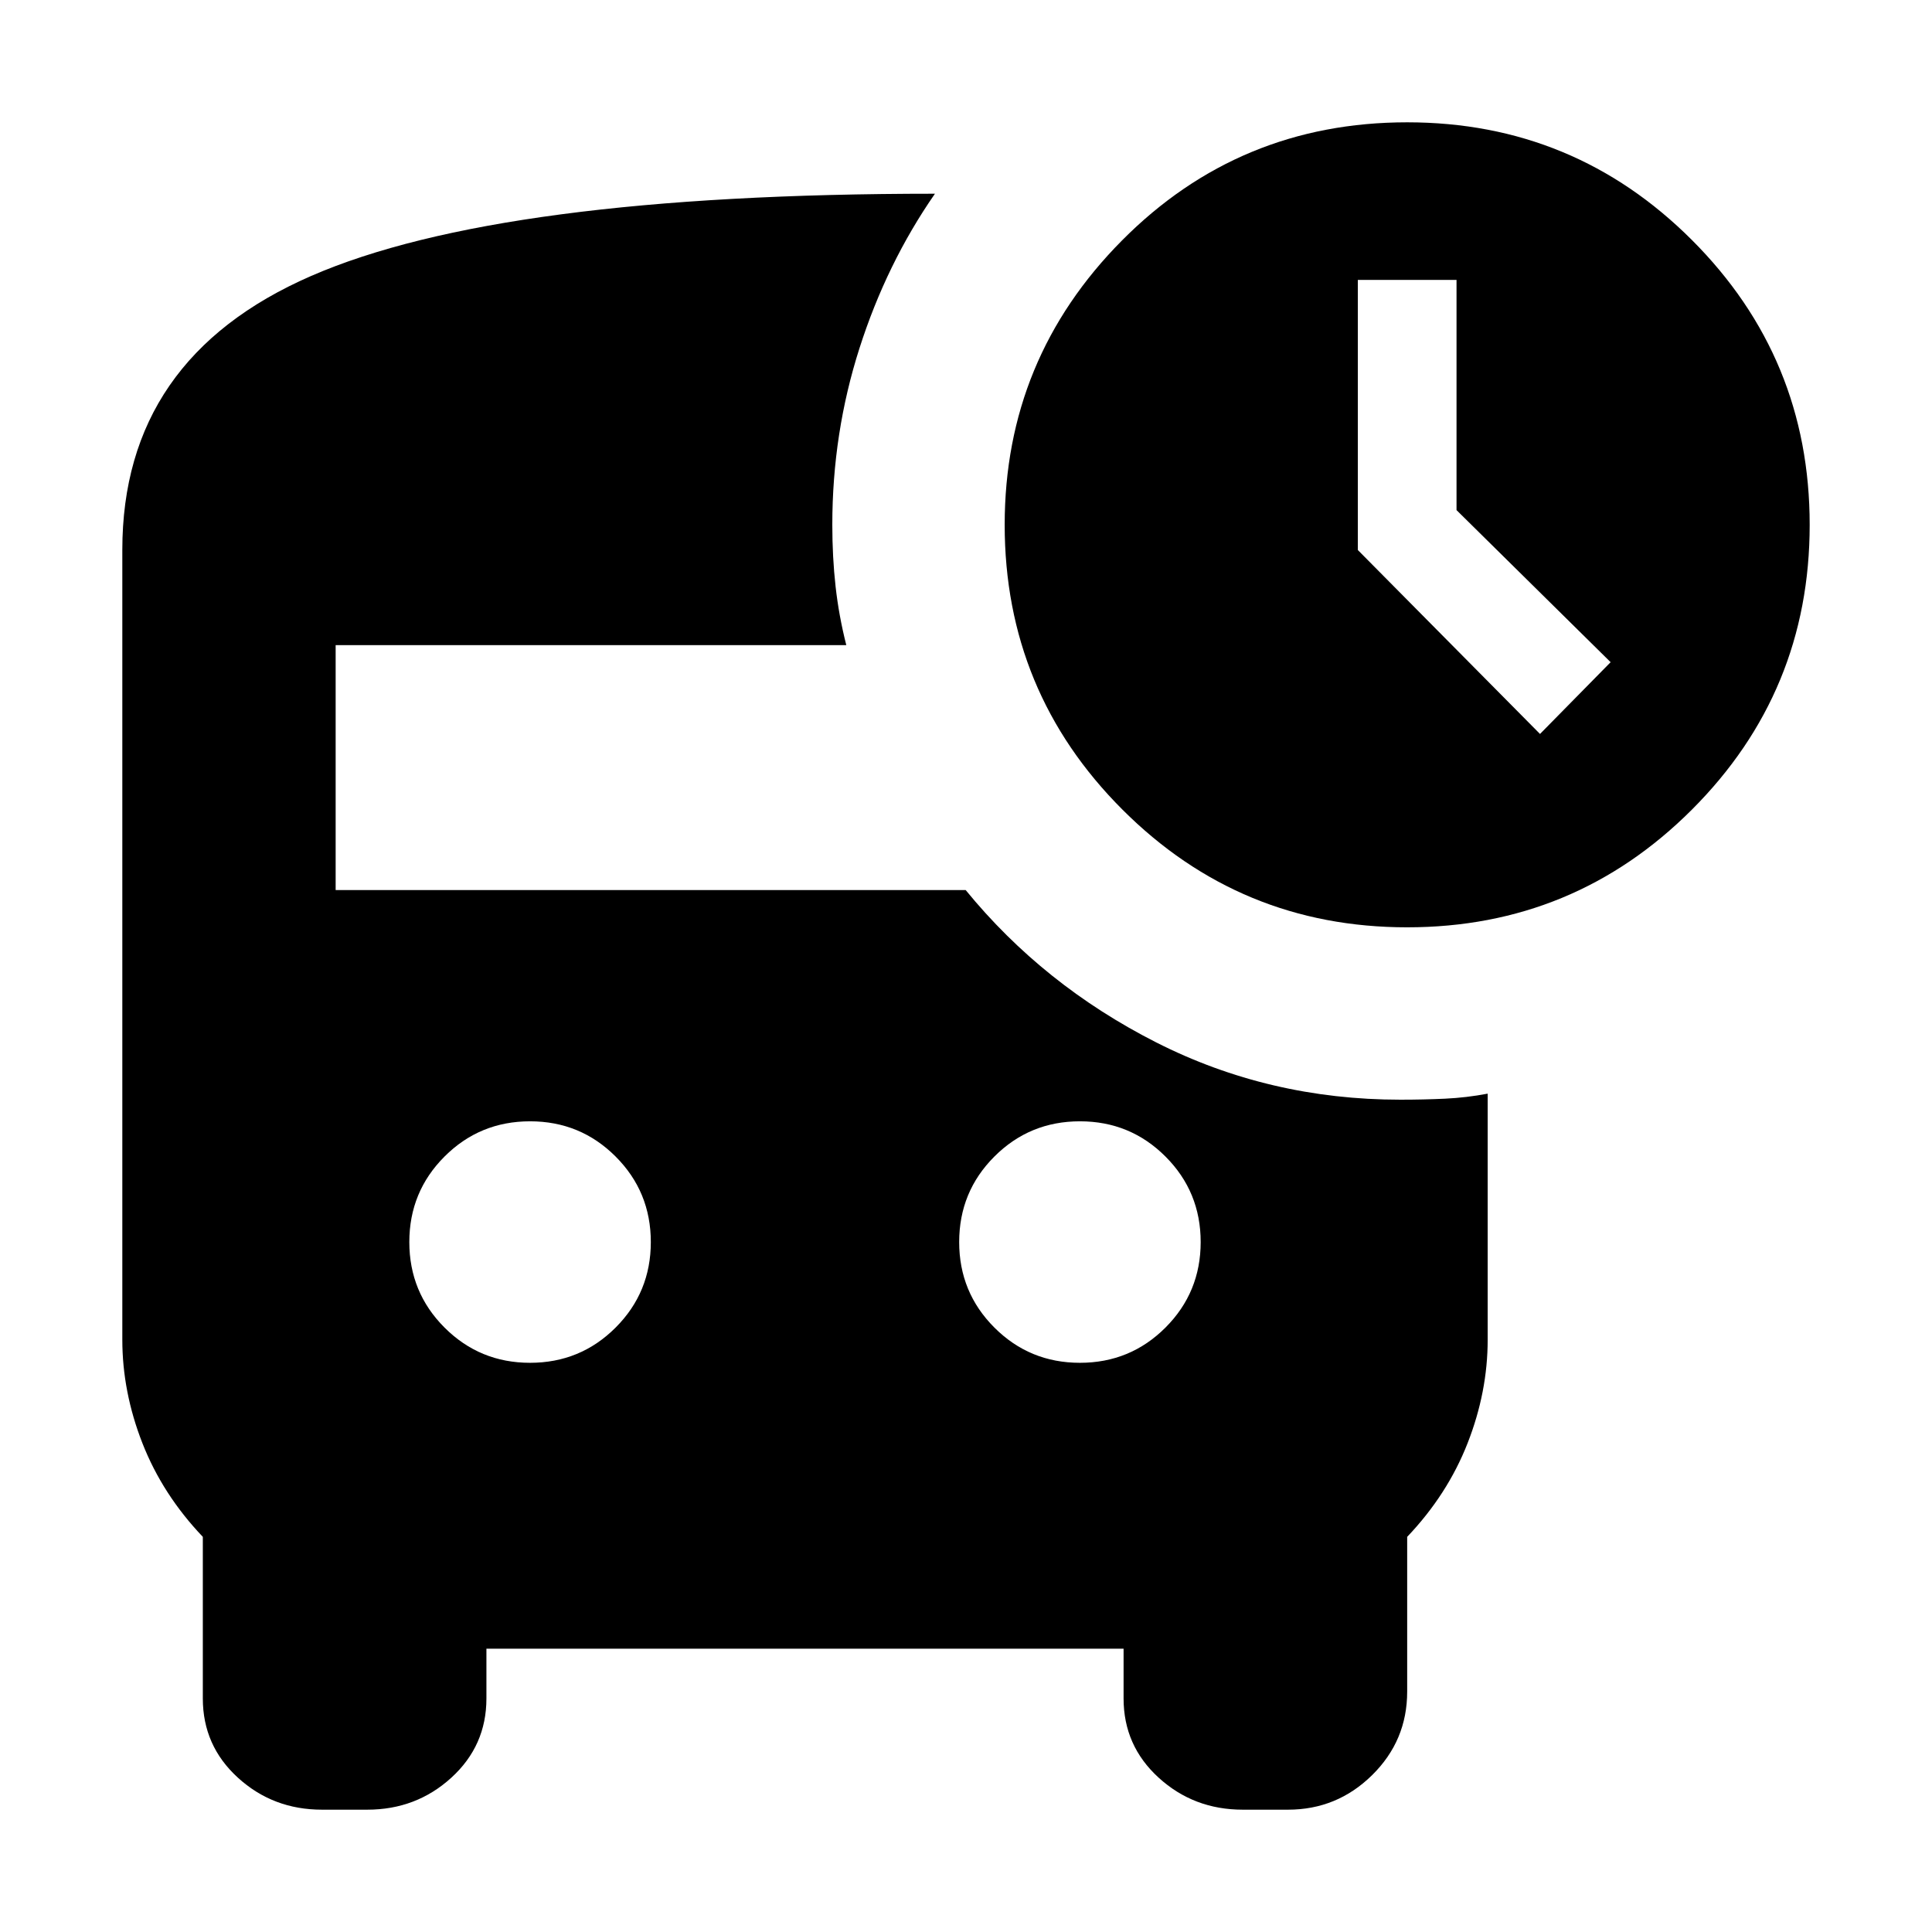 <svg xmlns="http://www.w3.org/2000/svg" height="24" viewBox="0 -960 960 960" width="24"><path d="m765.22-595.3 35.09-35.66-76.57-75.57v-114.38H674.7v134.21l90.52 91.4Zm-66 96.08q-83 0-141.5-58.5t-58.5-141.5q0-82.56 58.28-141.28t141.72-58.72q83 0 141.5 58.5t58.5 141.5q0 83-58.5 141.5t-141.5 58.5ZM263.39-282.83q25 0 42.5-17.5t17.5-42.5q0-25-17.5-42.5t-42.5-17.5q-25 0-42.5 17.5t-17.5 42.5q0 25 17.5 42.5t42.5 17.5Zm273.22 0q25 0 42.5-17.5t17.5-42.5q0-25-17.5-42.5t-42.5-17.5q-25 0-42.5 17.5t-17.5 42.5q0 25 17.5 42.5t42.5 17.5ZM160-60.78q-24.35 0-41.78-15.89-17.44-15.89-17.44-39.37v-80.31q-20-21-30-46.5t-10-51.5v-392.43q0-95.22 93.81-136.09 93.8-40.87 309.98-40.87-24 34.56-37.5 76.76t-13.5 87.76q0 16.09 1.63 30.68 1.63 14.58 5.32 29.11H166.78v121.69h313.05q38.56 47.22 94.67 75.7 56.11 28.47 121.33 28.47 11.56 0 22.19-.5t21.2-2.5v122.22q0 26-10 51.5t-30 46.5v76.92q0 24.34-17.44 41.5Q664.35-60.78 640-60.78h-22.48q-24.35 0-41.78-15.89-17.44-15.89-17.44-39.37v-24.74H241.7v24.74q0 23.48-17.44 39.37-17.43 15.89-41.78 15.89H160Z"/></svg>